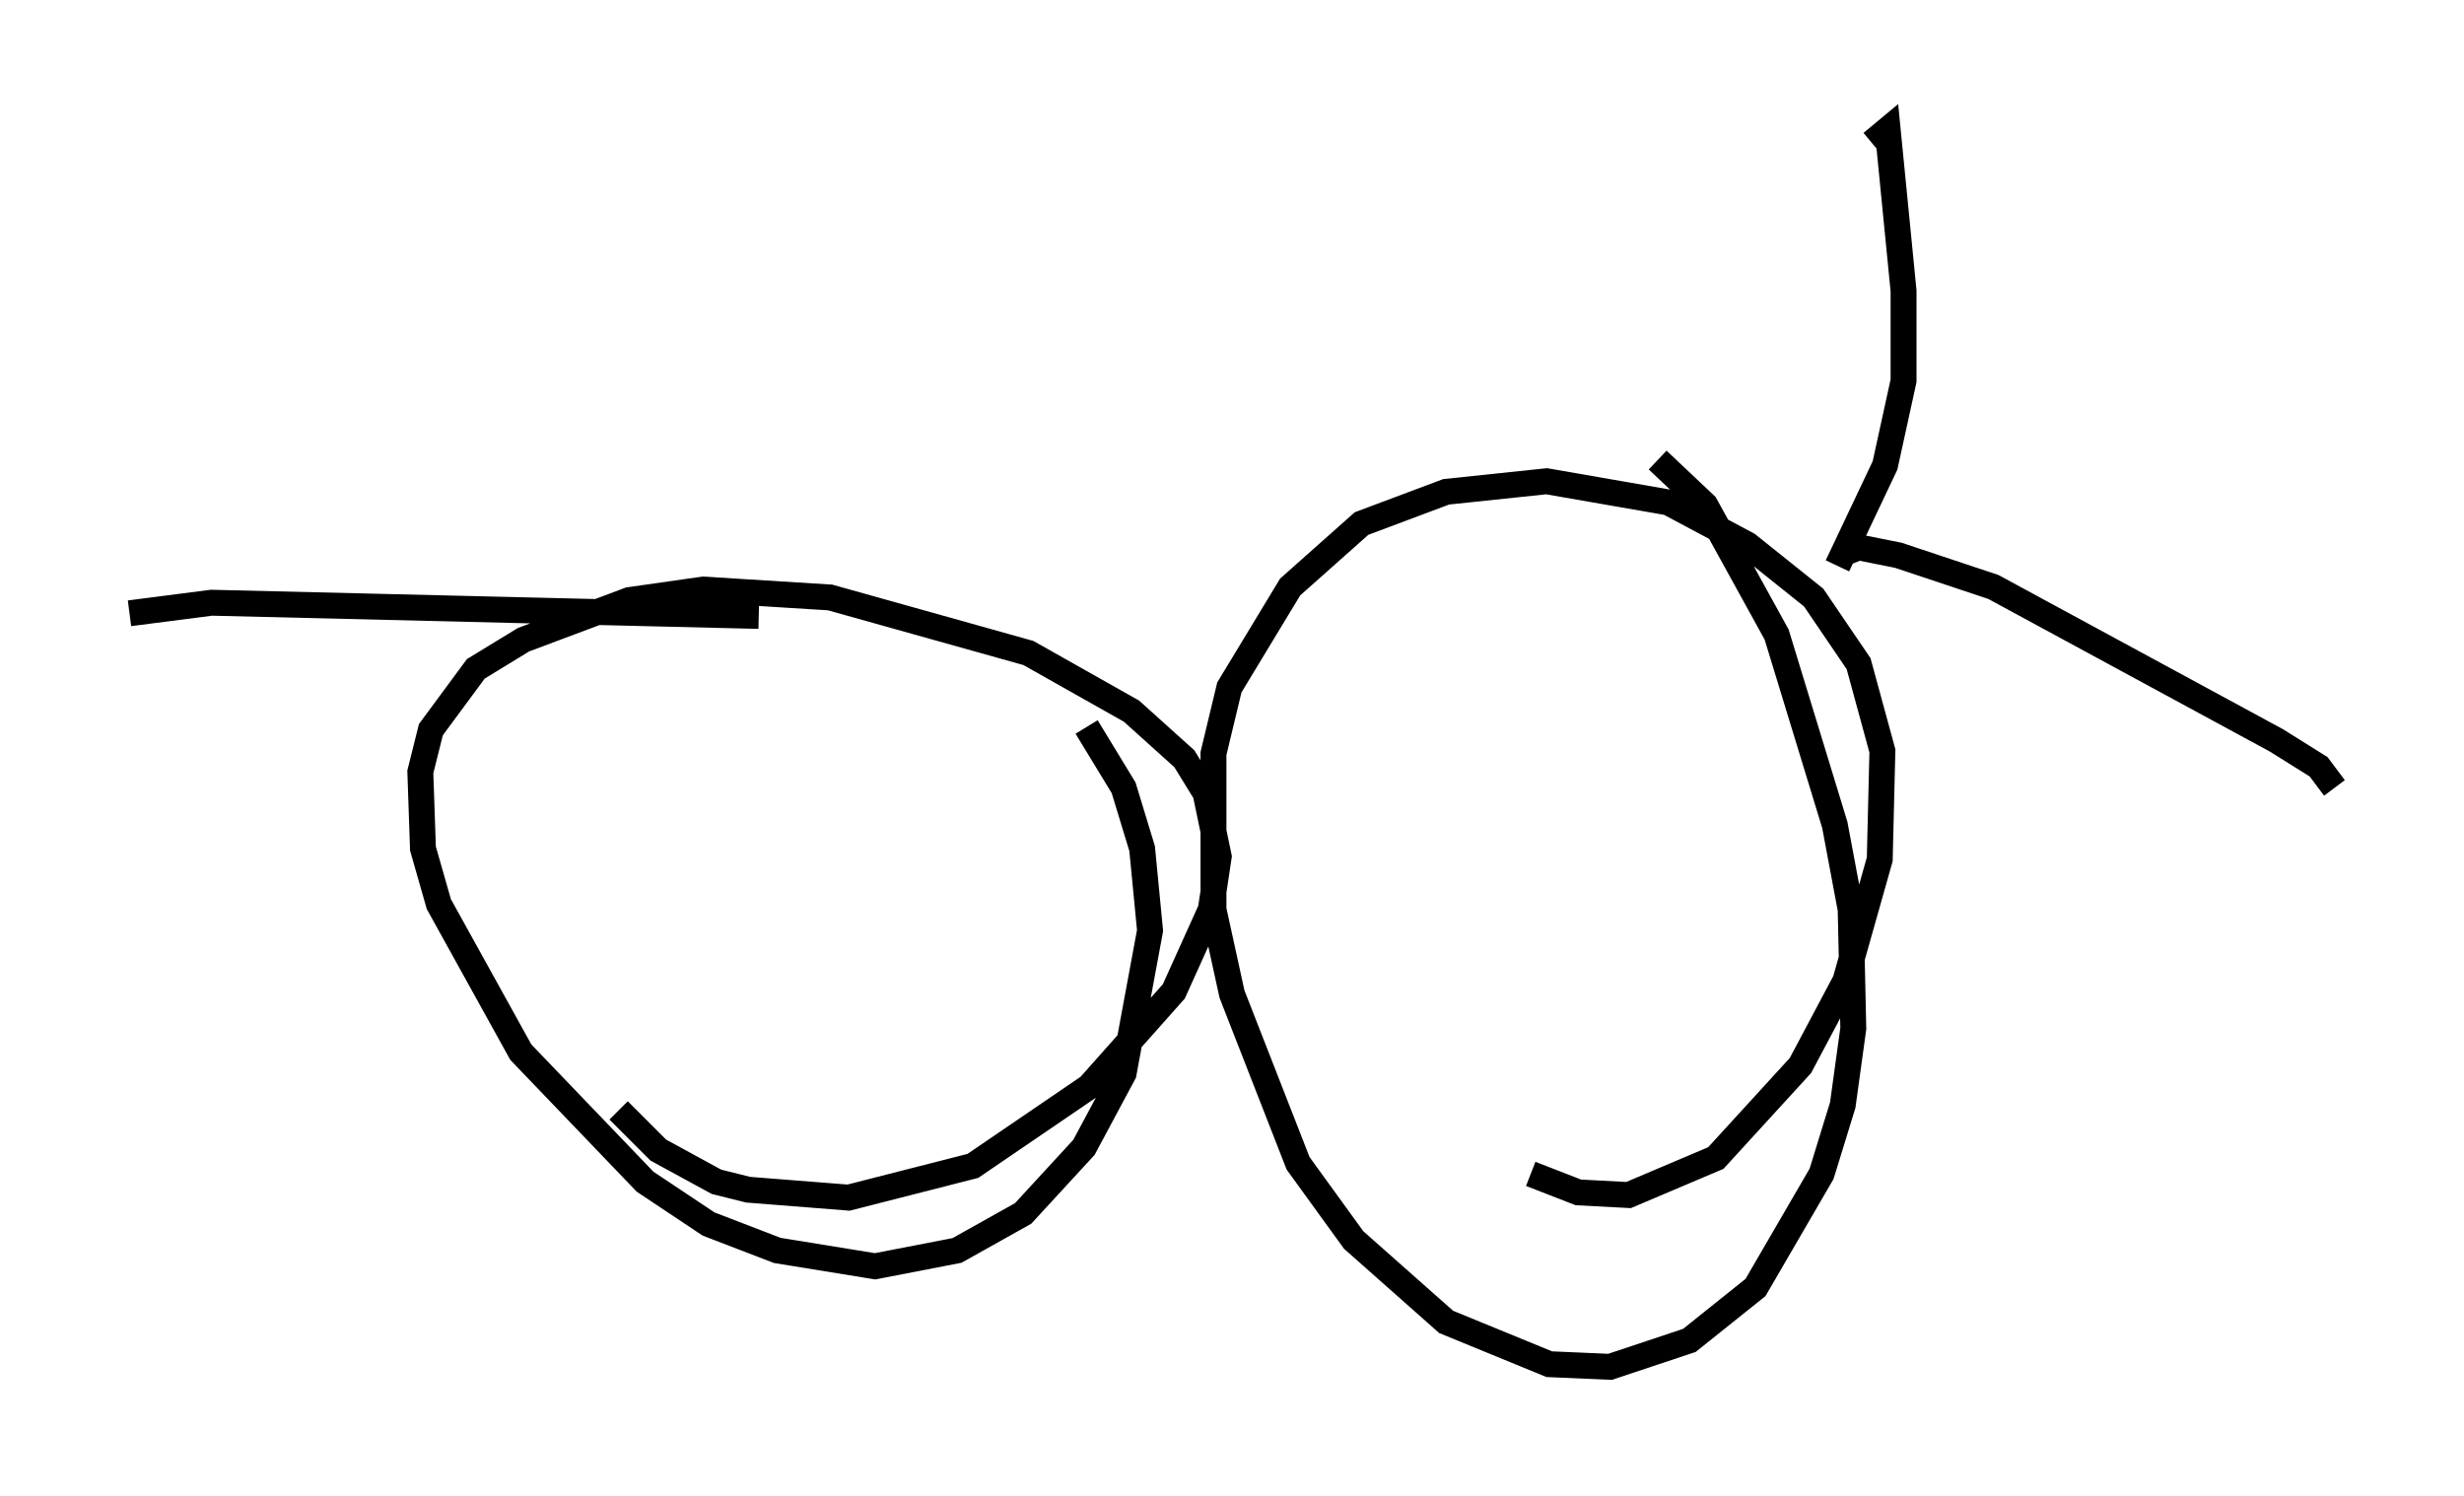<?xml version="1.0" encoding="utf-8" ?>
<svg baseProfile="full" height="57.776" version="1.1" width="95.138" xmlns="http://www.w3.org/2000/svg" xmlns:ev="http://www.w3.org/2001/xml-events" xmlns:xlink="http://www.w3.org/1999/xlink"><defs /><rect fill="white" height="57.776" width="95.138" x="0" y="0" /><path d="M72.069, 21.844 m-42.773, 1.94 l-21.131, -0.51 -3.165, 0.408 m36.955, 4.39 l1.429, 2.348 0.715, 2.348 l0.306, 3.165 -1.021, 5.513 l-1.531, 2.858 -2.348, 2.552 l-2.552, 1.429 -3.165, 0.613 l-3.777, -0.613 -2.654, -1.021 l-2.45, -1.633 -4.798, -5.002 l-3.165, -5.717 -0.613, -2.144 l-0.102, -2.96 0.408, -1.633 l1.735, -2.348 1.838, -1.123 l4.083, -1.531 2.858, -0.408 l4.9, 0.306 7.656, 2.144 l3.981, 2.246 2.042, 1.838 l0.817, 1.327 0.51, 2.45 l-0.306, 2.042 -1.429, 3.165 l-3.267, 3.675 -4.492, 3.063 l-4.798, 1.225 -3.879, -0.306 l-1.225, -0.306 -2.246, -1.225 l-1.531, -1.531 m40.119, -25.113 l1.838, 1.735 2.756, 5.002 l2.246, 7.35 0.613, 3.267 l0.102, 4.594 -0.408, 2.96 l-0.817, 2.654 -2.552, 4.39 l-2.552, 2.042 -3.063, 1.021 l-2.348, -0.102 -3.981, -1.633 l-3.573, -3.165 -2.144, -2.96 l-2.552, -6.533 -0.715, -3.267 l0.0, -6.023 0.613, -2.552 l2.348, -3.879 2.756, -2.45 l3.267, -1.225 3.879, -0.408 l4.696, 0.817 3.063, 1.633 l2.552, 2.042 1.735, 2.552 l0.919, 3.369 -0.102, 4.185 l-1.327, 4.696 -1.735, 3.267 l-3.267, 3.573 -3.369, 1.429 l-1.94, -0.102 -1.838, -0.715 m11.842, -23.479 l1.838, -3.879 0.715, -3.267 l0.0, -3.471 -0.613, -6.227 l-0.613, 0.51 m-1.021, 15.823 l0.51, -0.204 1.531, 0.306 l3.675, 1.225 10.923, 5.921 l1.633, 1.021 0.613, 0.817 " fill="none" stroke="black" stroke-width="1" /></svg>